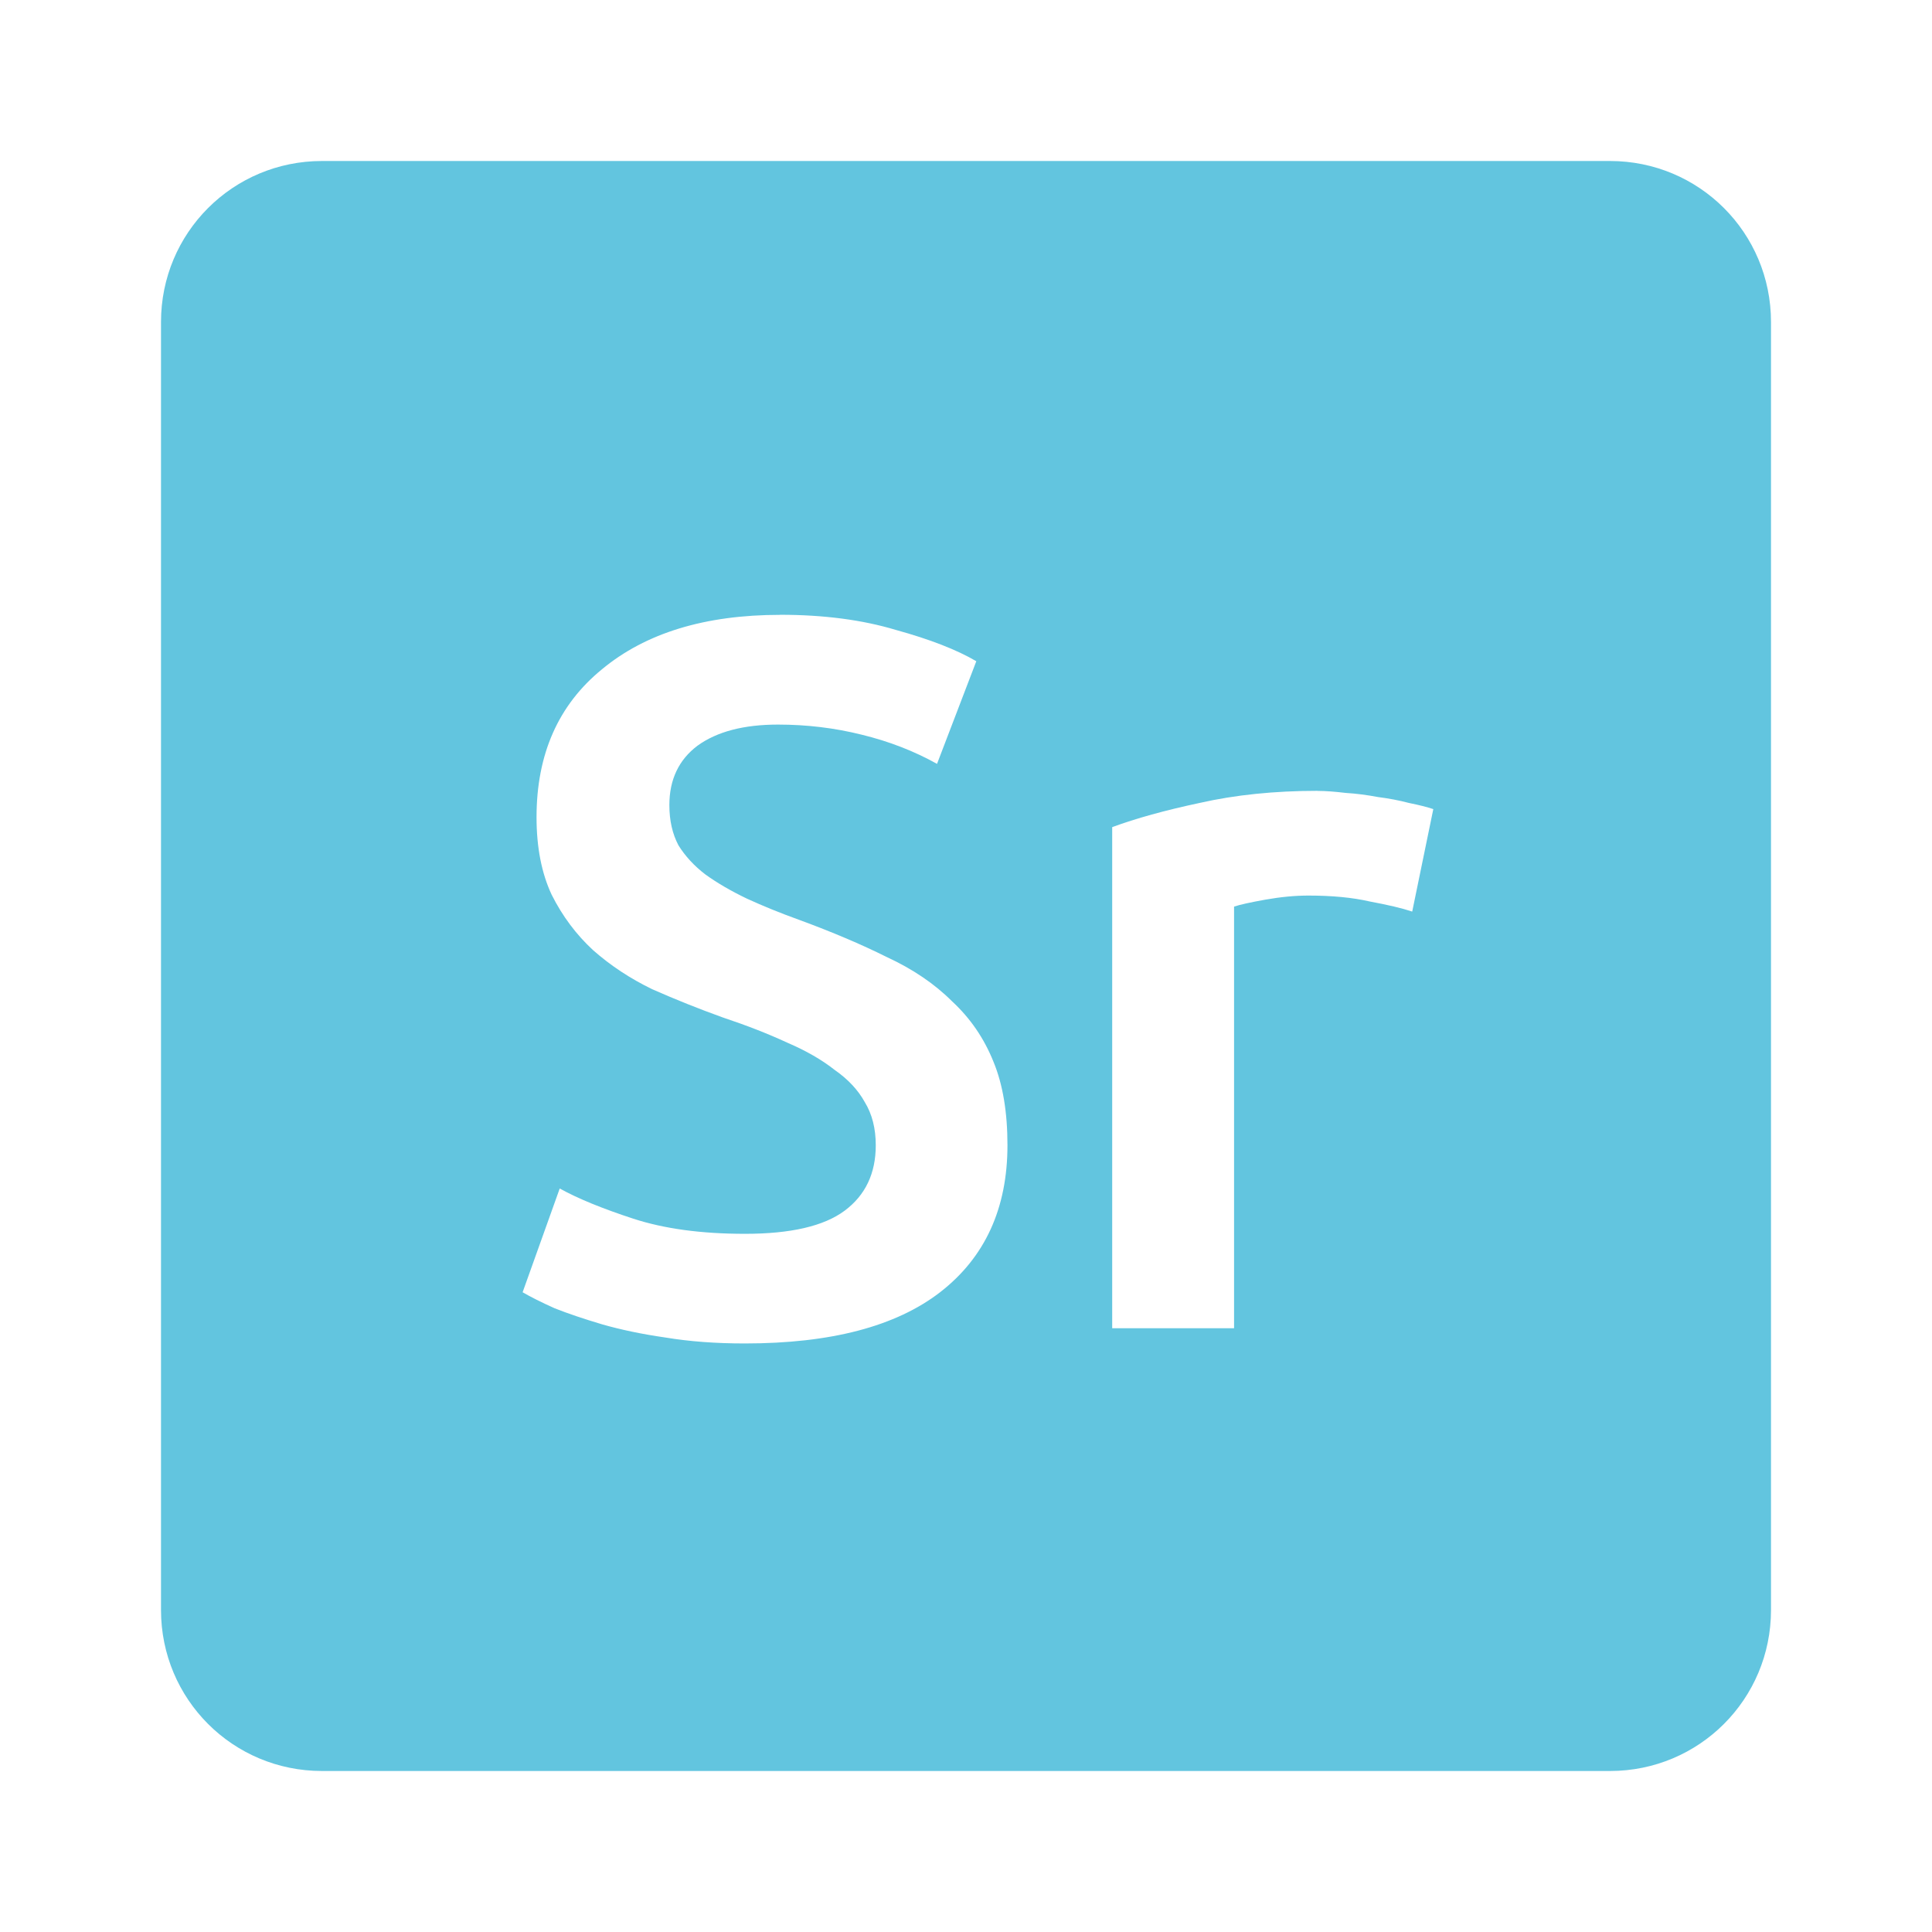 <svg viewBox="0 0 24 24" xmlns="http://www.w3.org/2000/svg">
 <path d="m4 2c-1.108 0-2 .892-2 2v16c0 1.108.892 2 2 2h16c1.108 0 2-.892 2-2v-16c0-1.108-.892-2-2-2zm5.691 5.637c.542 0 1.021.063 1.437.188.425.117.758.247 1 .389l-.488 1.275c-.283-.158-.596-.28-.938-.363-.333-.083-.679-.125-1.037-.125-.425 0-.758.087-1 .262-.233.175-.35.422-.35.738 0 .192.038.358.113.5.083.133.194.255.336.363.15.108.322.207.514.299.2.092.417.18.65.264.408.15.769.303 1.086.461.325.15.596.334.813.551.225.208.397.458.514.75.117.283.174.629.174 1.037 0 .783-.278 1.393-.836 1.826-.55.425-1.359.637-2.426.637-.358 0-.688-.024-.988-.074-.292-.042-.554-.097-.787-.164-.225-.067-.421-.133-.588-.199-.167-.075-.298-.141-.398-.199l.461-1.289c.225.125.531.25.914.375.383.125.845.188 1.387.188.567 0 .98-.095 1.238-.287.258-.192.387-.463.387-.813 0-.208-.045-.387-.137-.537-.083-.15-.208-.284-.375-.4-.158-.125-.355-.238-.588-.338-.233-.108-.501-.213-.801-.313-.3-.108-.592-.225-.875-.35-.275-.133-.52-.295-.736-.486-.208-.192-.38-.421-.514-.688-.125-.267-.188-.588-.188-.963 0-.783.271-1.396.813-1.838.542-.45 1.28-.676 2.213-.676zm6.676 2.188c.1 0 .216.009.35.025.133.008.267.026.4.051.133.017.262.041.387.074.125.025.226.051.301.076l-.262 1.273c-.125-.042-.3-.083-.525-.125-.217-.05-.472-.074-.764-.074-.167 0-.345.017-.537.051-.183.033-.312.061-.387.086v5.238h-1.514v-6.225c.292-.108.655-.209 1.088-.301.442-.1.93-.15 1.463-.15z" fill="#62c5df"/>
</svg>
